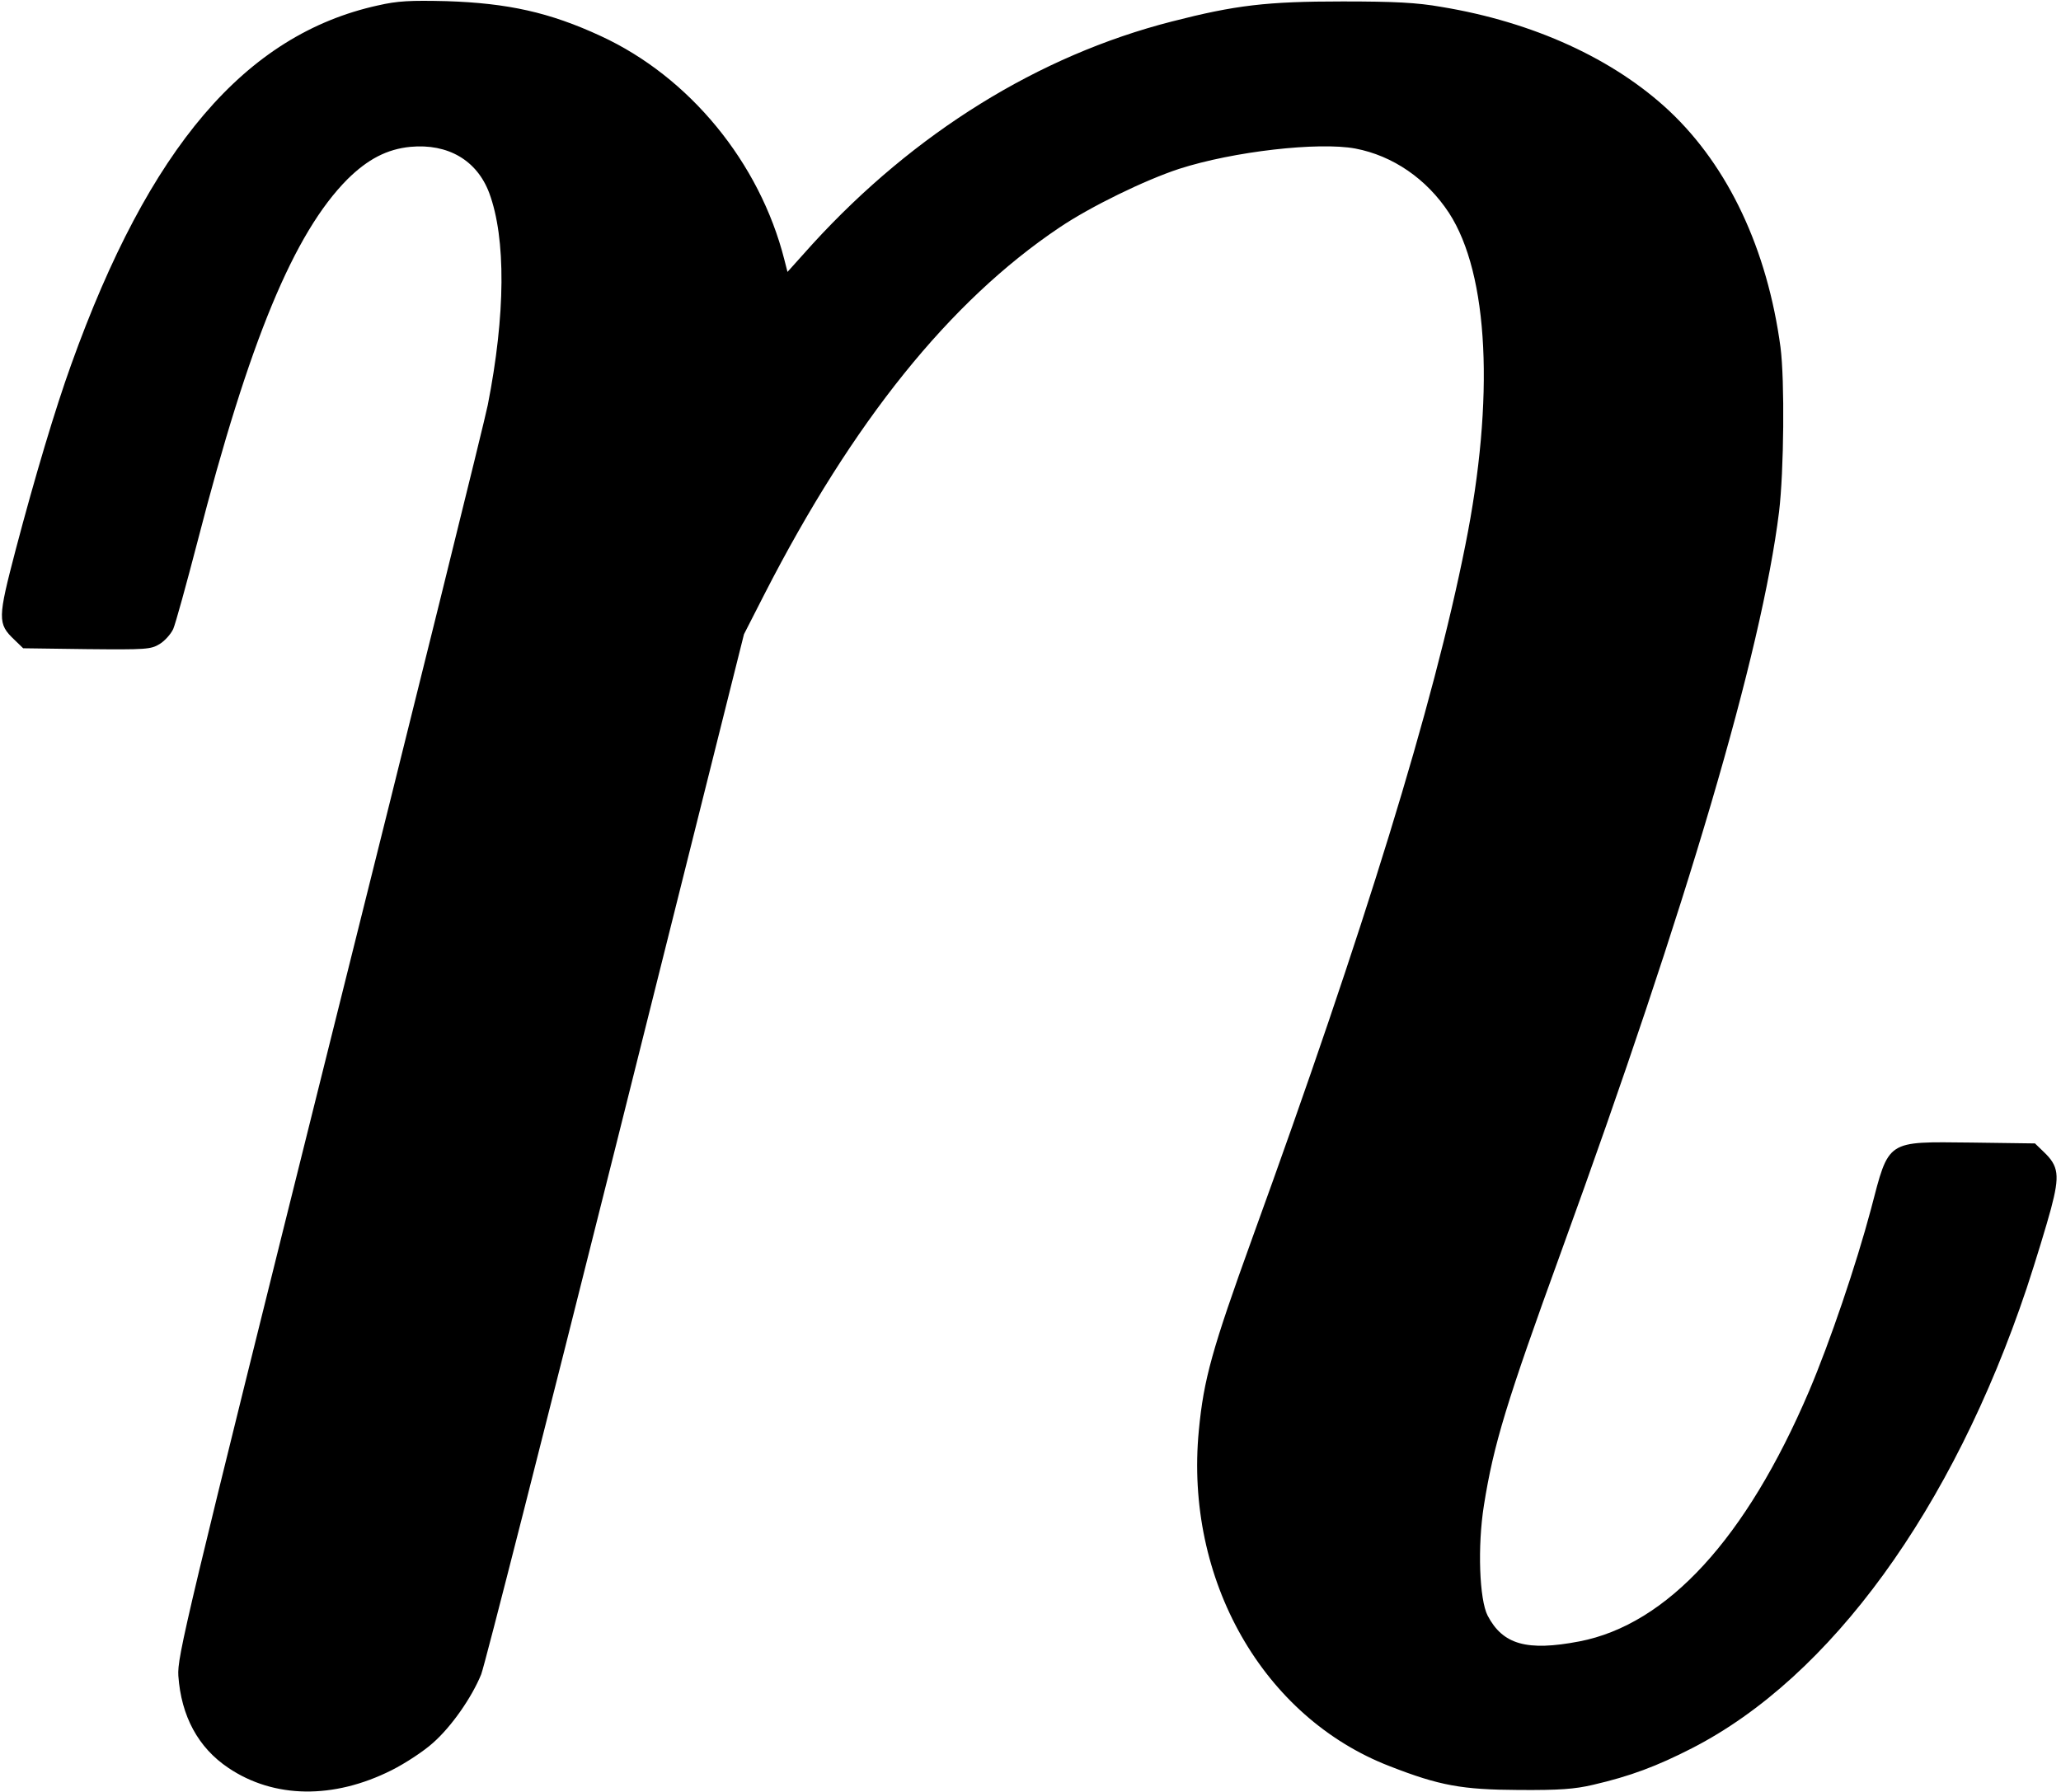 <?xml version="1.0" standalone="no"?>
<!DOCTYPE svg PUBLIC "-//W3C//DTD SVG 20010904//EN"
 "http://www.w3.org/TR/2001/REC-SVG-20010904/DTD/svg10.dtd">
<svg version="1.0" xmlns="http://www.w3.org/2000/svg"
 width="720pt" height="626pt" viewBox="0 0 720 626"
 preserveAspectRatio="xMidYMid meet">
<g transform="translate(0,626) scale(0.1,-0.1)"
fill="#000000" stroke="none">
<path d="M1320 6241 c-463 -102 -799 -496 -1071 -1254 -56 -155 -127 -393
-194 -647 -63 -241 -64 -259 -5 -315 l31 -30 222 -3 c208 -2 224 -1 255 18 18
11 39 35 47 52 8 18 46 156 85 306 181 702 337 1078 524 1266 71 70 138 105
220 113 131 12 232 -47 275 -161 59 -159 57 -426 -5 -741 -8 -44 -256 -1045
-551 -2225 -508 -2037 -534 -2149 -530 -2215 10 -141 69 -251 175 -322 159
-107 367 -110 570 -8 48 24 113 67 144 95 65 57 136 159 169 240 12 30 223
860 470 1845 l448 1789 72 141 c308 601 647 1023 1030 1280 108 73 299 166
418 205 189 61 487 95 616 71 131 -25 249 -106 327 -225 139 -214 160 -648 57
-1161 -111 -558 -351 -1337 -744 -2420 -141 -390 -170 -494 -187 -673 -50
-521 224 -1002 667 -1173 174 -68 253 -82 450 -83 143 -1 196 3 260 18 130 30
223 65 346 128 484 248 910 835 1169 1607 32 97 70 222 85 278 31 117 27 149
-26 199 l-30 29 -222 3 c-300 3 -287 12 -351 -233 -52 -195 -143 -463 -216
-635 -220 -516 -496 -816 -803 -875 -183 -35 -267 -11 -320 90 -29 56 -36 242
-13 386 34 213 78 358 271 889 439 1208 699 2090 760 2582 17 141 20 459 5
575 -46 342 -182 631 -388 825 -194 182 -475 311 -797 364 -85 15 -164 19
-345 19 -265 0 -374 -13 -596 -70 -466 -119 -900 -389 -1255 -777 l-88 -98
-11 43 c-86 339 -331 638 -641 781 -179 83 -325 115 -539 122 -127 3 -171 1
-240 -15z"/>
</g>
</svg>
